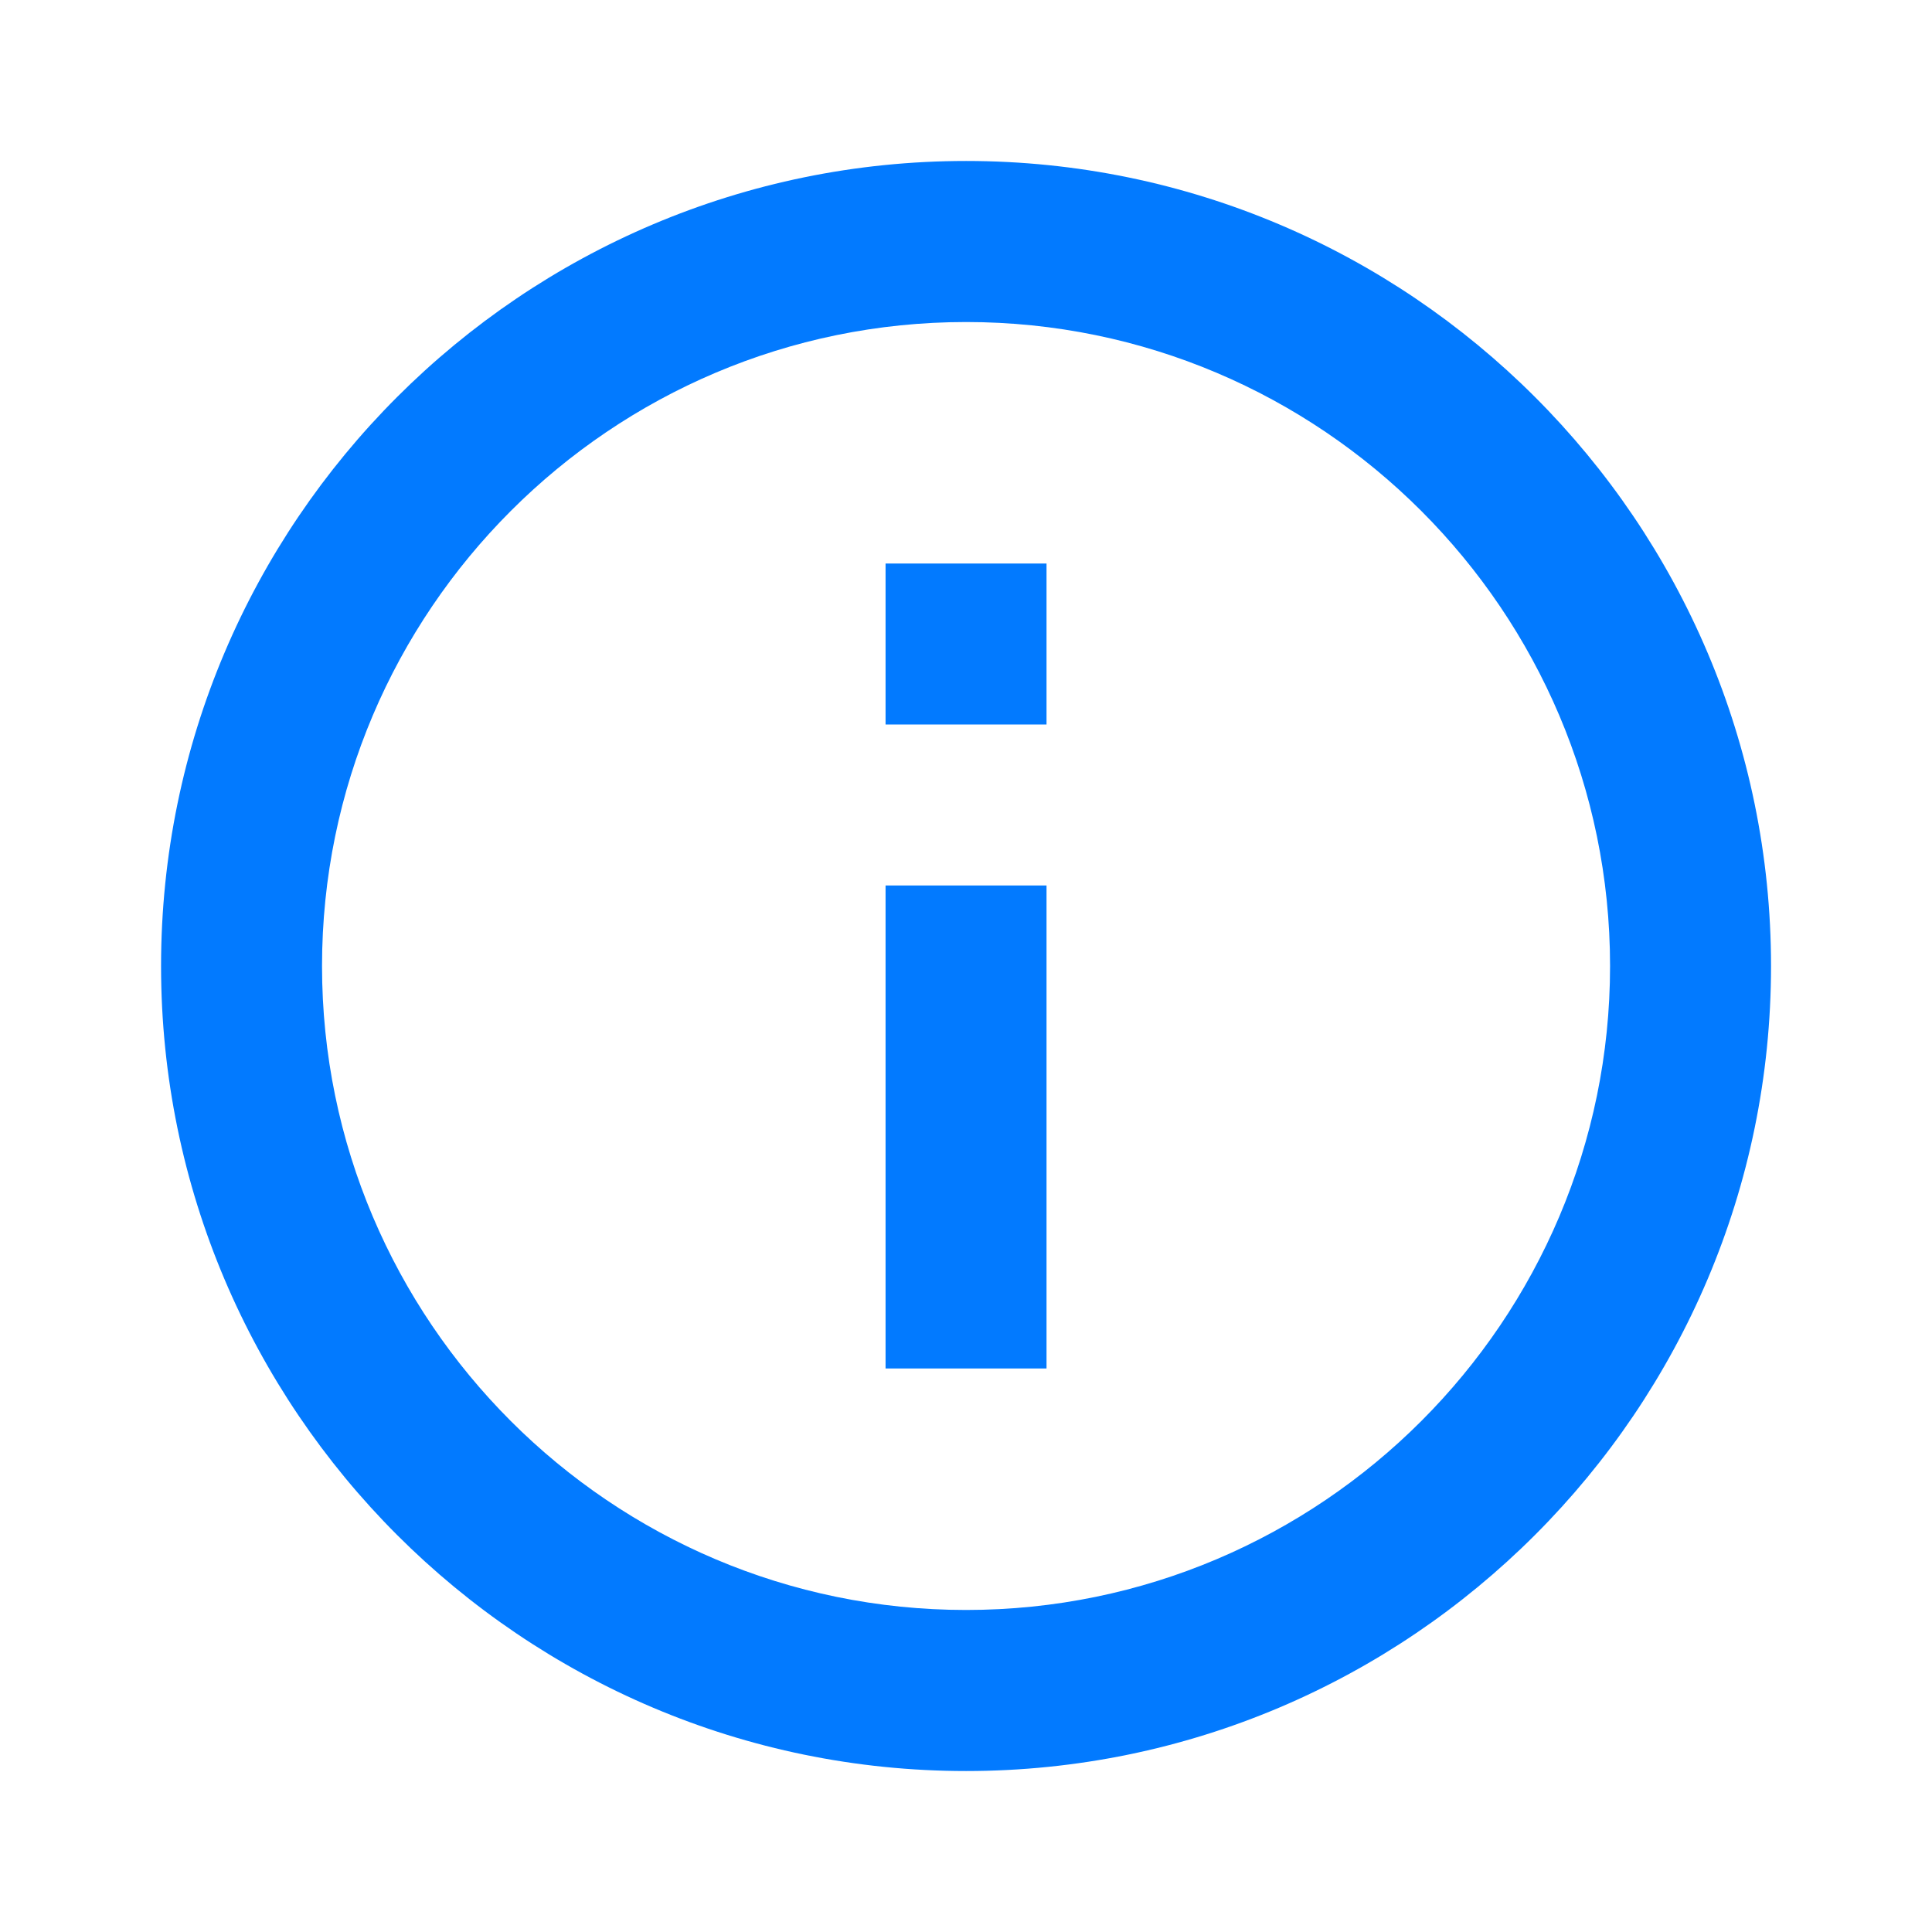 <svg width="22" height="22" viewBox="0 0 22 22" fill="none" xmlns="http://www.w3.org/2000/svg">
<path d="M11.001 1.833C5.946 1.833 1.834 5.945 1.834 11C1.834 16.055 5.946 20.167 11.001 20.167C16.055 20.167 20.167 16.055 20.167 11C20.167 5.945 16.055 1.833 11.001 1.833ZM11.001 18.333C6.957 18.333 3.667 15.043 3.667 11C3.667 6.957 6.957 3.667 11.001 3.667C15.044 3.667 18.334 6.957 18.334 11C18.334 15.043 15.044 18.333 11.001 18.333Z" fill="#027AFF"/>
<path d="M10.084 10.083H11.917V15.583H10.084V10.083ZM10.084 6.417H11.917V8.25H10.084V6.417Z" fill="#027AFF"/>
</svg>

